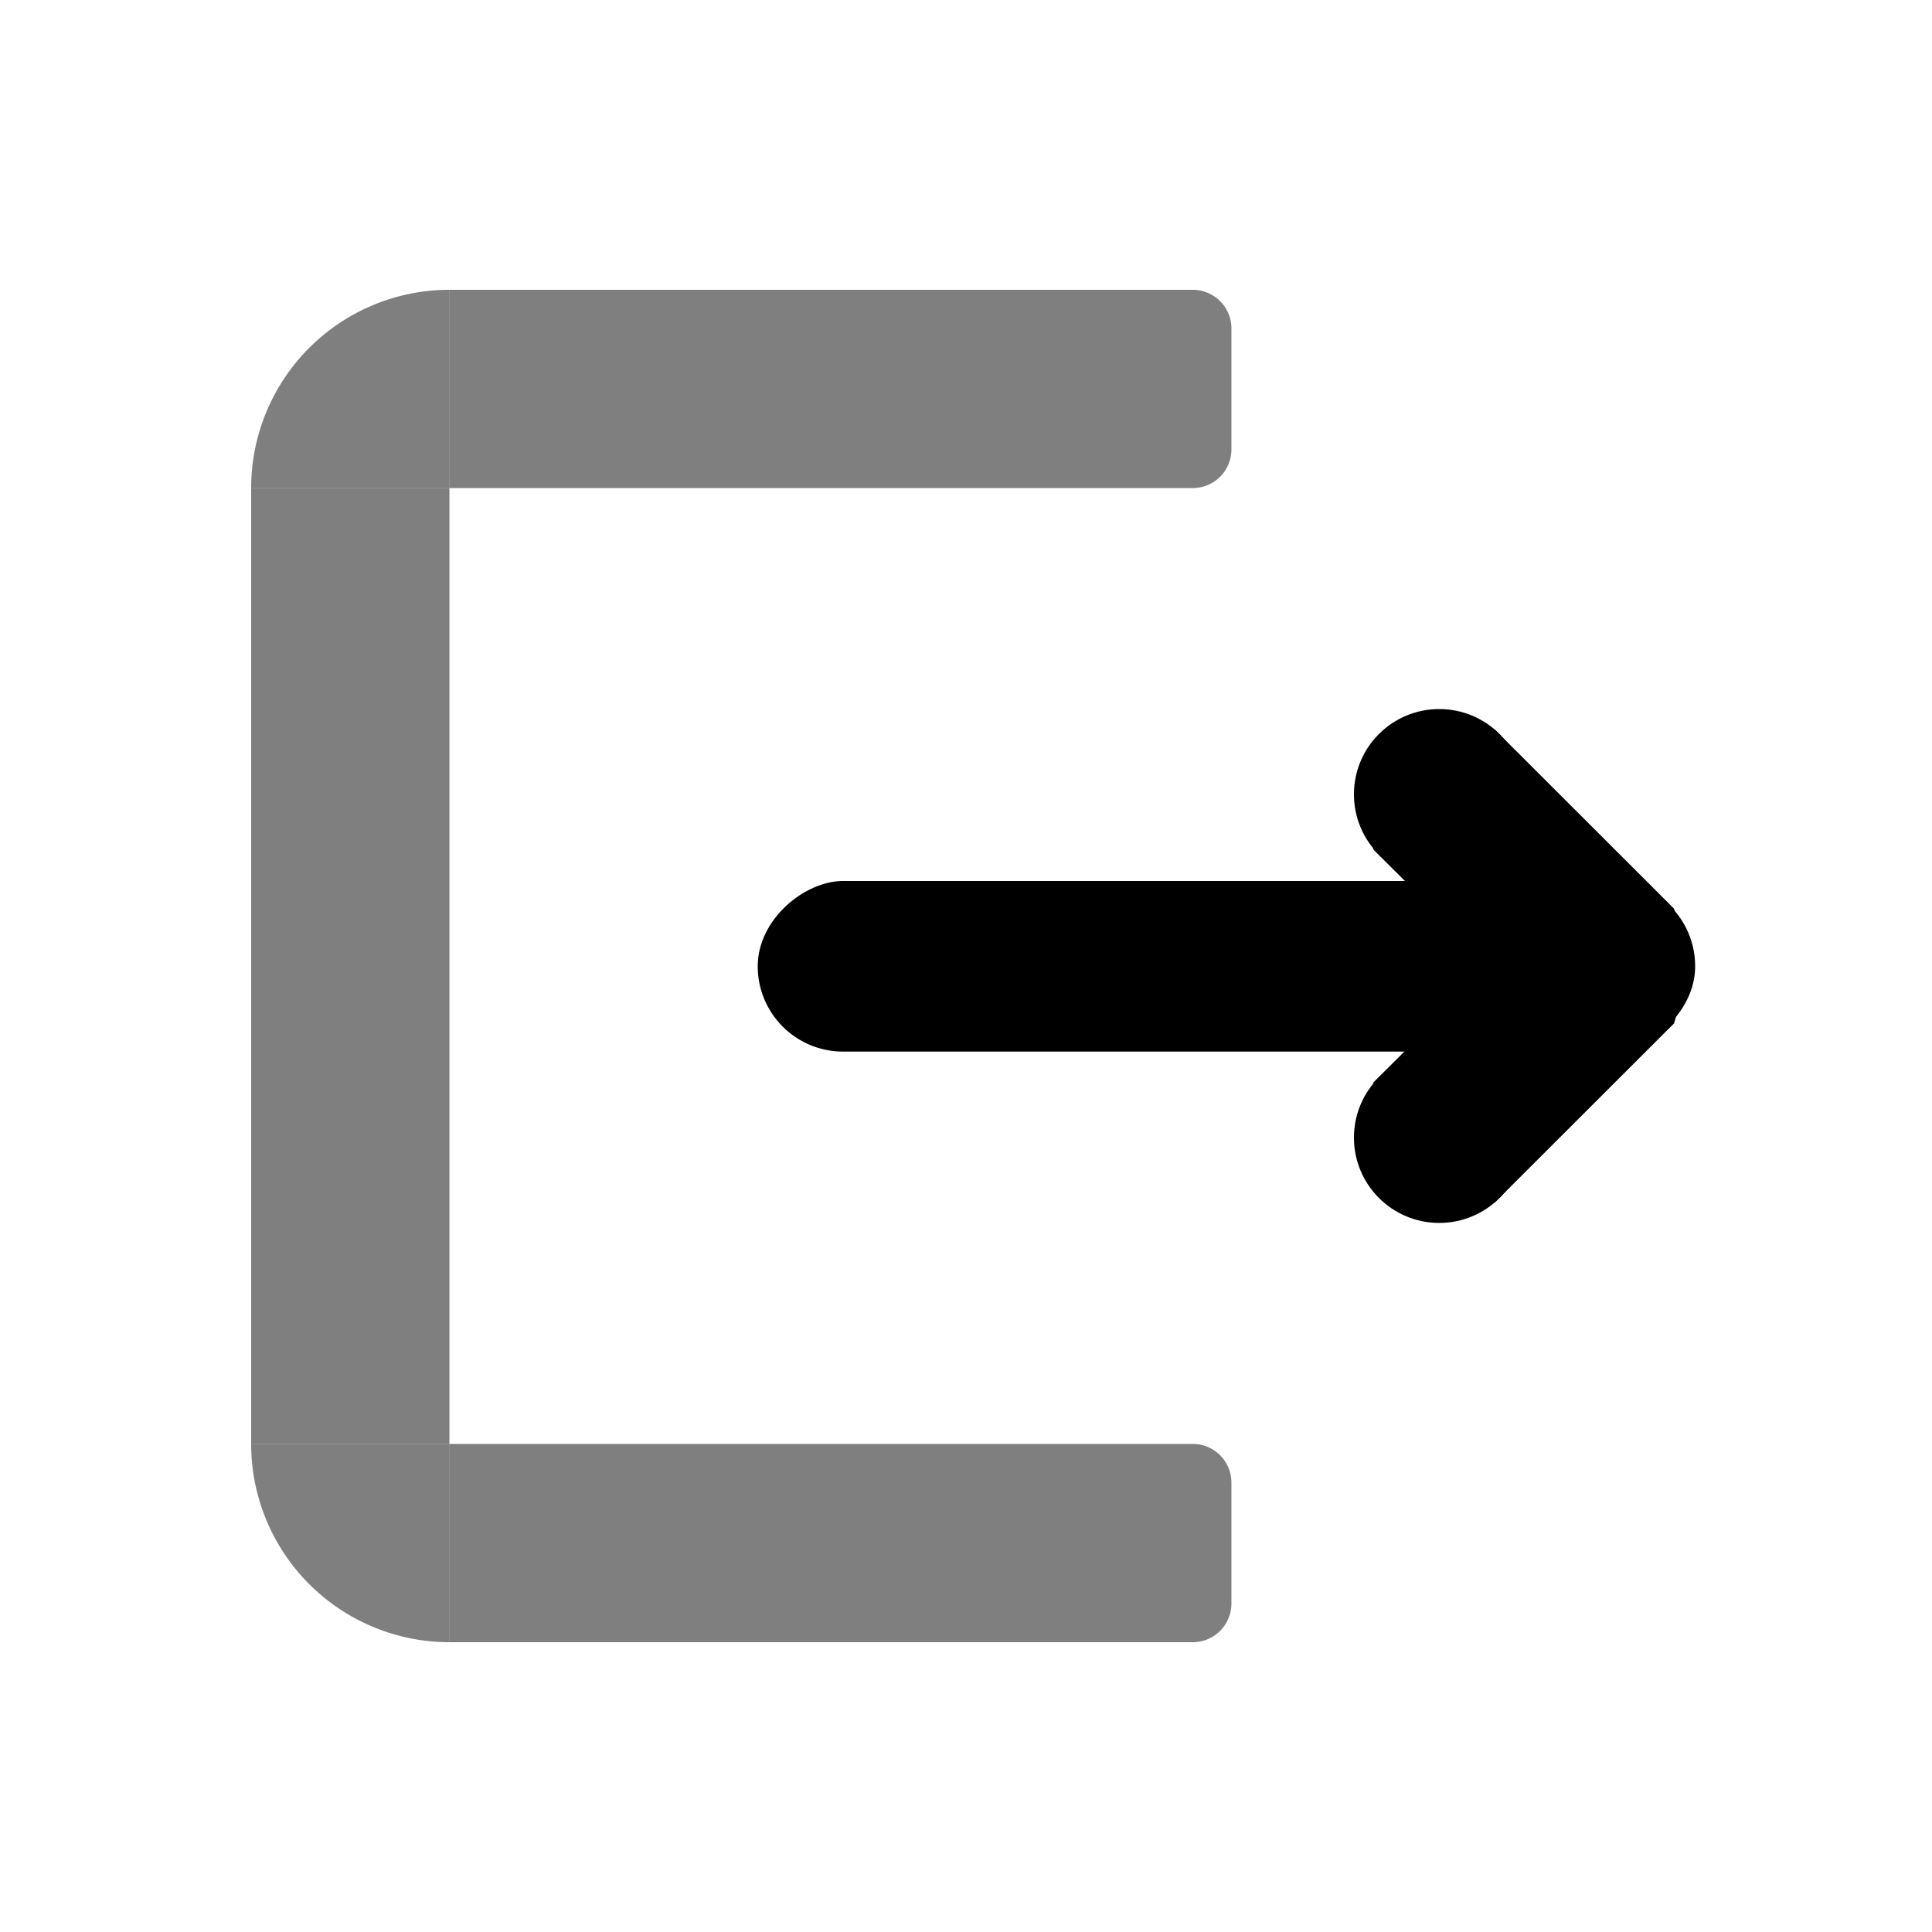 <svg xmlns="http://www.w3.org/2000/svg" xmlns:xlink="http://www.w3.org/1999/xlink" width="100" height="100" viewBox="0 0 100 100">
  <defs>
    <clipPath id="clip-logout">
      <rect width="100" height="100"/>
    </clipPath>
  </defs>
  <g id="logout" clip-path="url(#clip-logout)">
    <g id="Box" transform="translate(104 -4) rotate(90)">
      <path id="Rechteck_13" data-name="Rechteck 13" d="M2,0H8.262a2,2,0,0,1,2,2V40.476a0,0,0,0,1,0,0H0a0,0,0,0,1,0,0V2A2,2,0,0,1,2,0Z" transform="translate(19 40.262)" fill="rgba(0,0,0,0.5)"/>
      <rect id="Rechteck_14" data-name="Rechteck 14" width="10.262" height="49.476" transform="translate(78.738 80.738) rotate(90)" fill="rgba(0,0,0,0.5)"/>
      <path id="Rechteck_15" data-name="Rechteck 15" d="M2,0H8.262a2,2,0,0,1,2,2V40.476a0,0,0,0,1,0,0H0a0,0,0,0,1,0,0V2A2,2,0,0,1,2,0Z" transform="translate(78.738 40.262)" fill="rgba(0,0,0,0.5)"/>
      <path id="Rechteck_18" data-name="Rechteck 18" d="M0,0H10.262a0,0,0,0,1,0,0V0A10.262,10.262,0,0,1,0,10.262H0a0,0,0,0,1,0,0V0A0,0,0,0,1,0,0Z" transform="translate(78.738 80.738)" fill="rgba(0,0,0,0.5)"/>
      <path id="Rechteck_19" data-name="Rechteck 19" d="M0,0H10.262a0,0,0,0,1,0,0V0A10.262,10.262,0,0,1,0,10.262H0a0,0,0,0,1,0,0V0A0,0,0,0,1,0,0Z" transform="translate(29.262 80.738) rotate(90)" fill="rgba(0,0,0,0.5)"/>
    </g>
    <g id="Arrow" transform="translate(99.741 -0.3) rotate(90)">
      <rect id="arrow-2" data-name="arrow" width="8.831" height="48.521" rx="4.415" transform="translate(45.899 12)"/>
      <g id="Ar_L" data-name="Ar L" transform="translate(37 12.886)">
        <circle id="Ellipse_6" data-name="Ellipse 6" cx="4.415" cy="4.415" r="4.415" transform="translate(0 7.945)"/>
        <path id="Pfad_1" data-name="Pfad 1" d="M38.791,570.4l8.835-8.843,2.232-.652-2.725,12.22-2.844,2.856Z" transform="translate(-37.034 -560.902)" stroke="#000" stroke-width="1"/>
      </g>
      <g id="Ar_R" data-name="Ar R" transform="translate(50.775 12.883)">
        <circle id="Ellipse_6-2" data-name="Ellipse 6" cx="4.415" cy="4.415" r="4.415" transform="translate(3.994 7.948)"/>
        <path id="Pfad_1-2" data-name="Pfad 1" d="M49.858,570.4l-8.835-8.845-2.232-.652,2.724,12.222,2.844,2.857Z" transform="translate(-38.791 -560.902)" stroke="#000" stroke-width="1"/>
      </g>
    </g>
  </g>
</svg>
